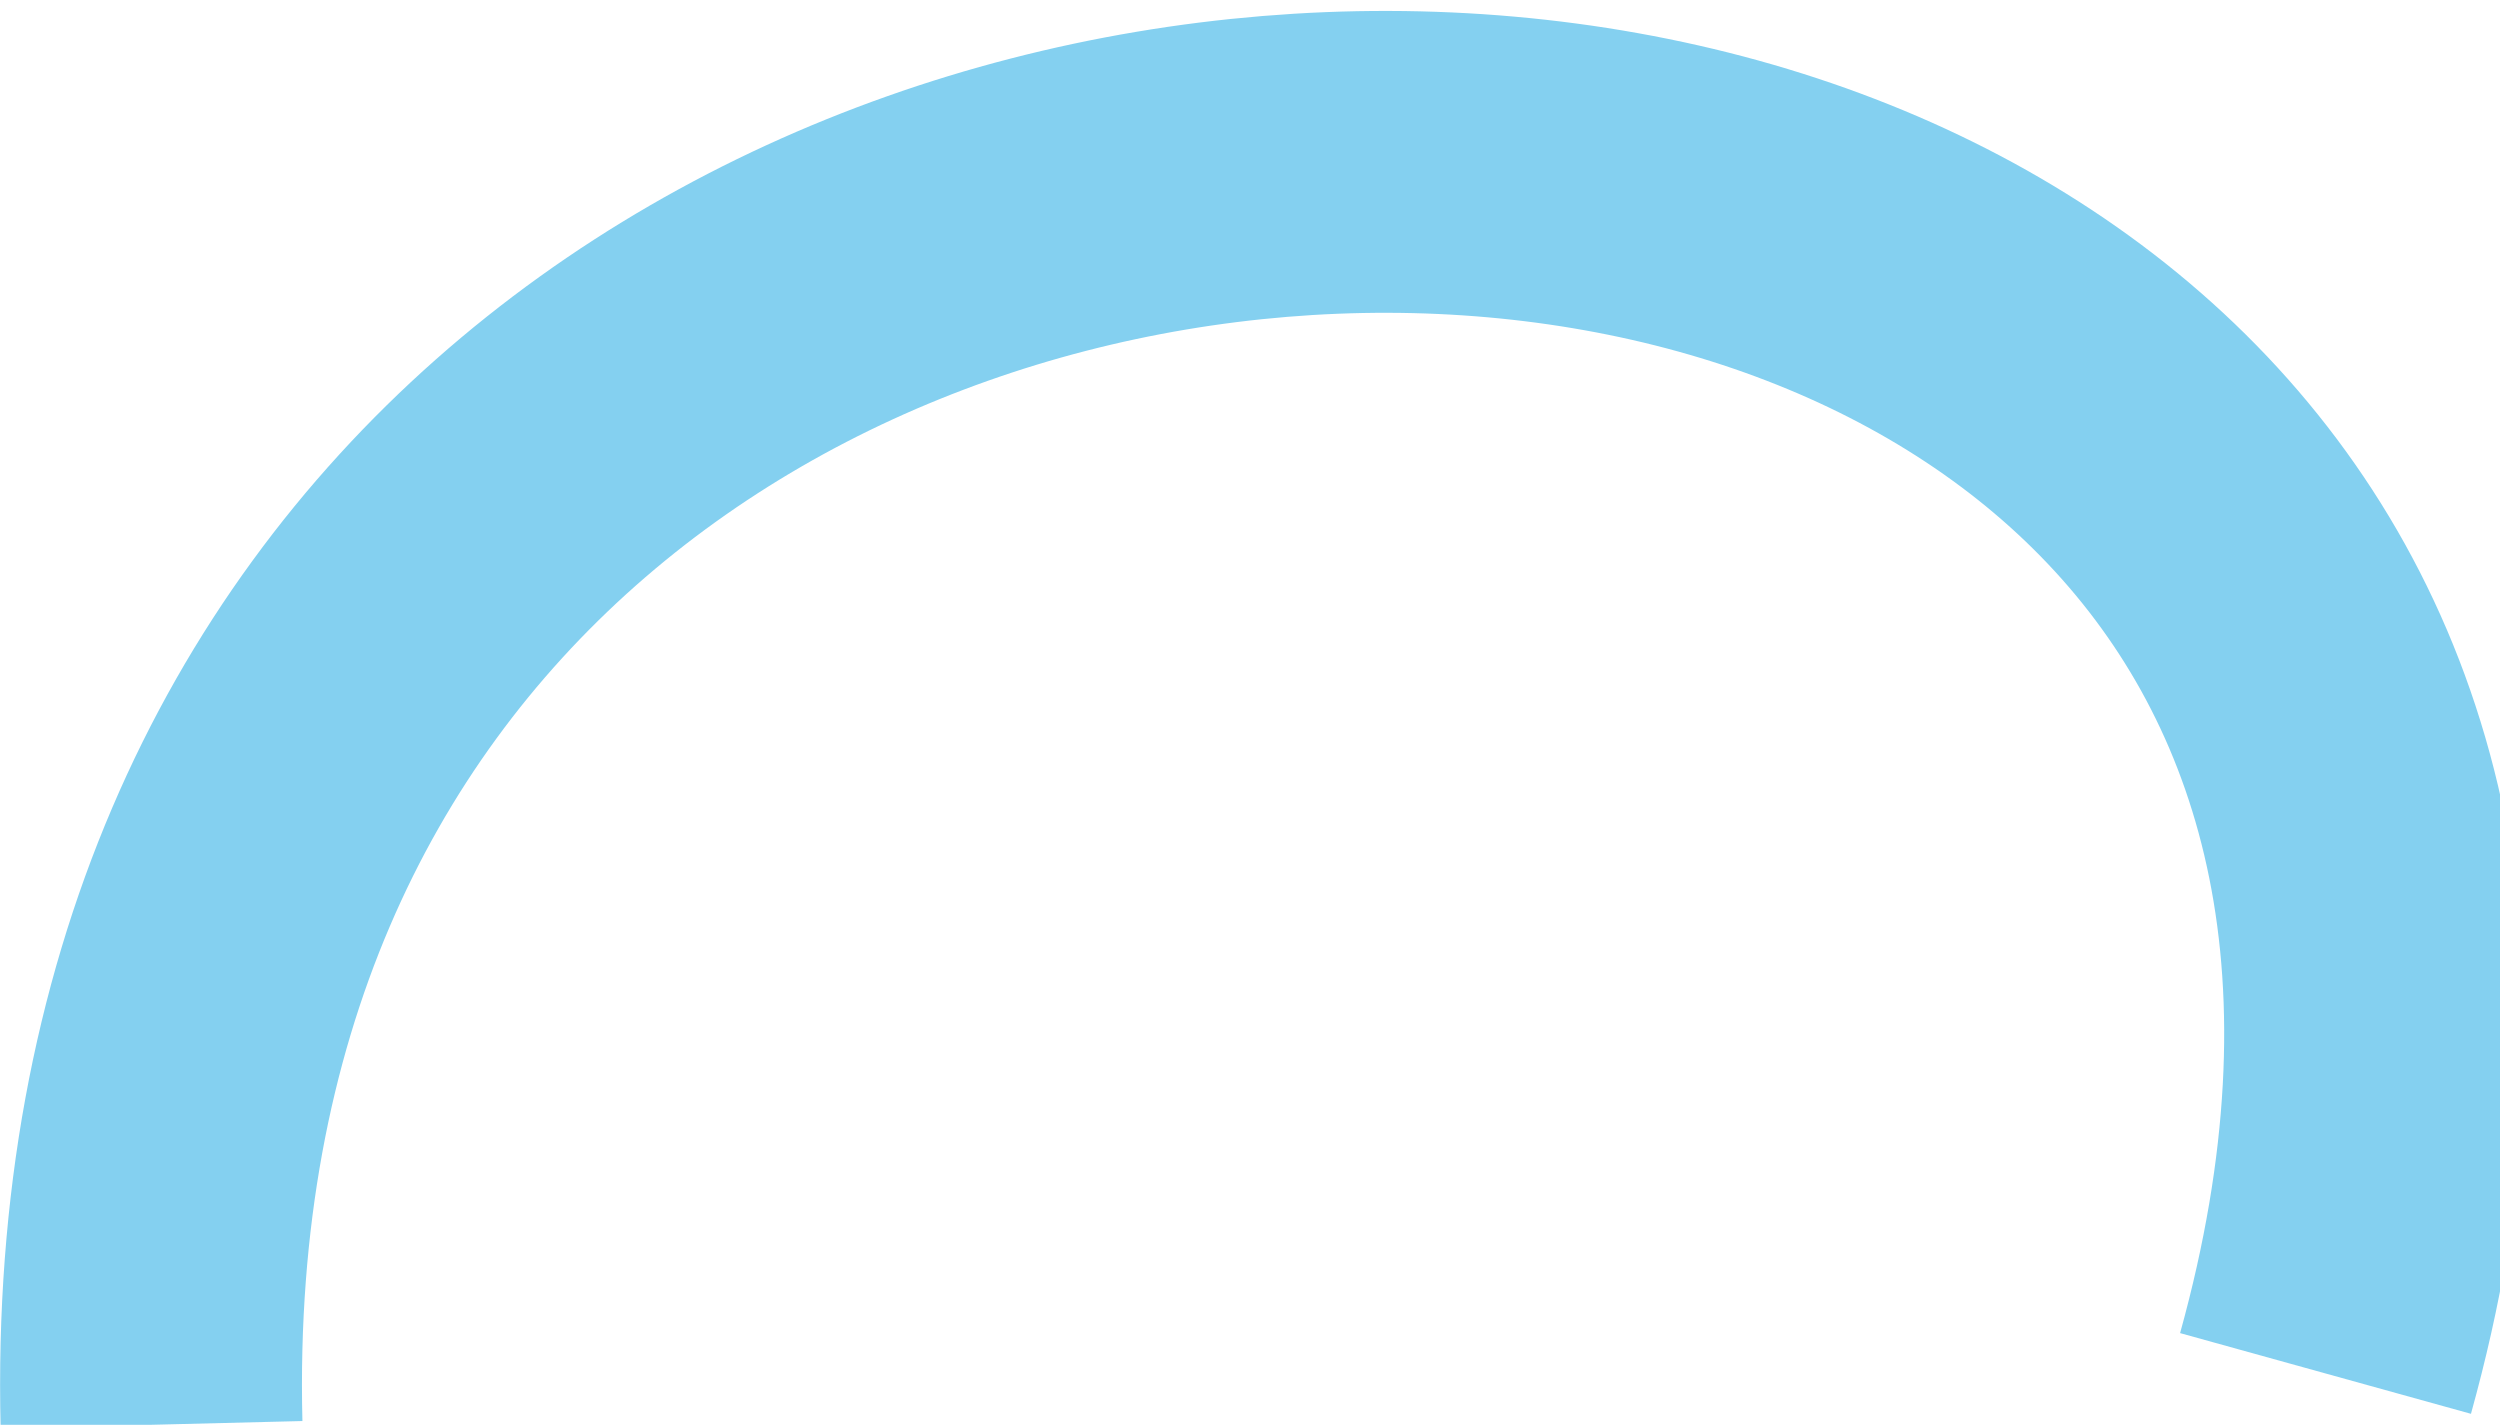 <?xml version="1.0" encoding="utf-8"?>
<!-- Generator: Adobe Illustrator 14.0.0, SVG Export Plug-In . SVG Version: 6.00 Build 43363)  -->
<!DOCTYPE svg PUBLIC "-//W3C//DTD SVG 1.1//EN" "http://www.w3.org/Graphics/SVG/1.1/DTD/svg11.dtd">
<svg version="1.1" id="Livello_1" xmlns="http://www.w3.org/2000/svg" xmlns:xlink="http://www.w3.org/1999/xlink" x="0px" y="0px"
	 width="4.141px" height="2.36px" viewBox="0 0 4.141 2.36" enable-background="new 0 0 4.141 2.36" xml:space="preserve">
<path fill="none" stroke="#84D0F0" stroke-width="0.5" d="M0.251,2.36c-0.07-2.827,4.333-2.723,3.601-0.085"/>
</svg>
